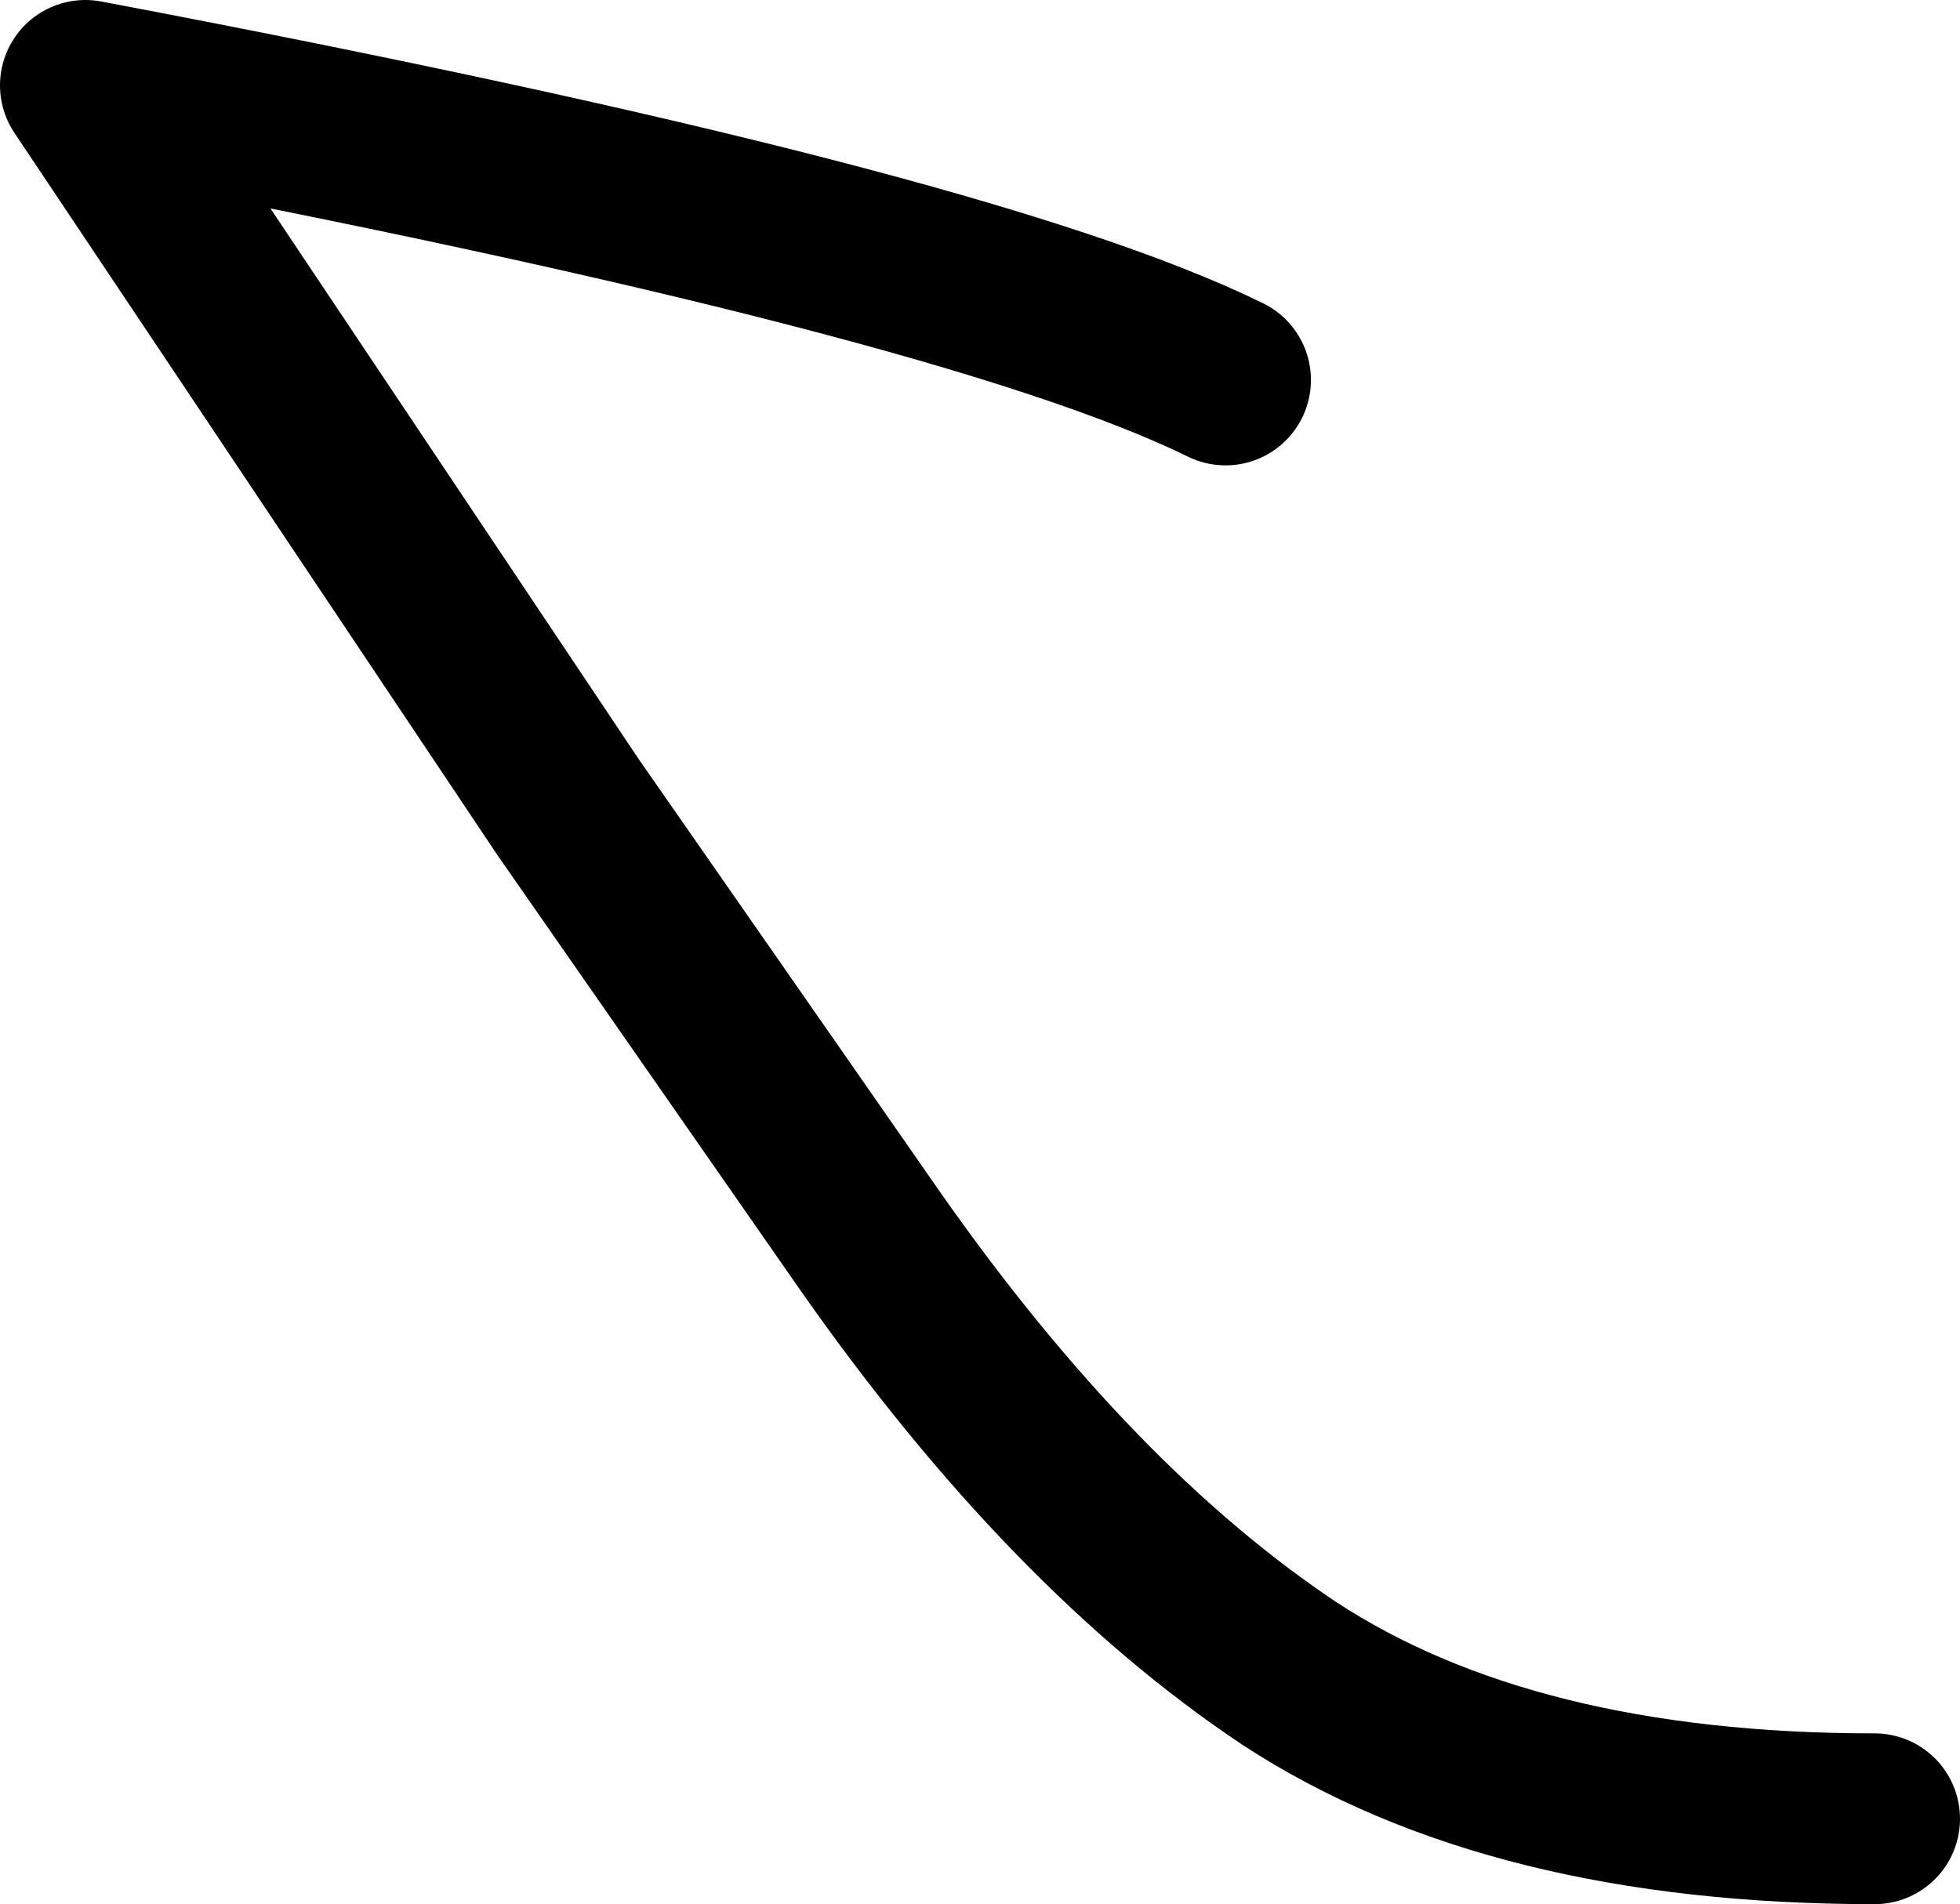 <?xml version="1.0" encoding="UTF-8" standalone="no"?>
<svg xmlns:ffdec="https://www.free-decompiler.com/flash" xmlns:xlink="http://www.w3.org/1999/xlink" ffdec:objectType="shape" height="22.3px" width="22.95px" xmlns="http://www.w3.org/2000/svg">
  <g transform="matrix(1.0, 0.0, 0.0, 1.0, 13.65, 11.8)">
    <path d="M8.3 9.5 Q4.05 9.5 1.45 7.8 -1.1 6.1 -3.45 2.75 L-7.0 -2.35 -12.65 -10.8 Q-2.35 -8.85 0.7 -7.35" fill="none" stroke="#000000" stroke-linecap="round" stroke-linejoin="round" stroke-width="2.0"/>
  </g>
</svg>
